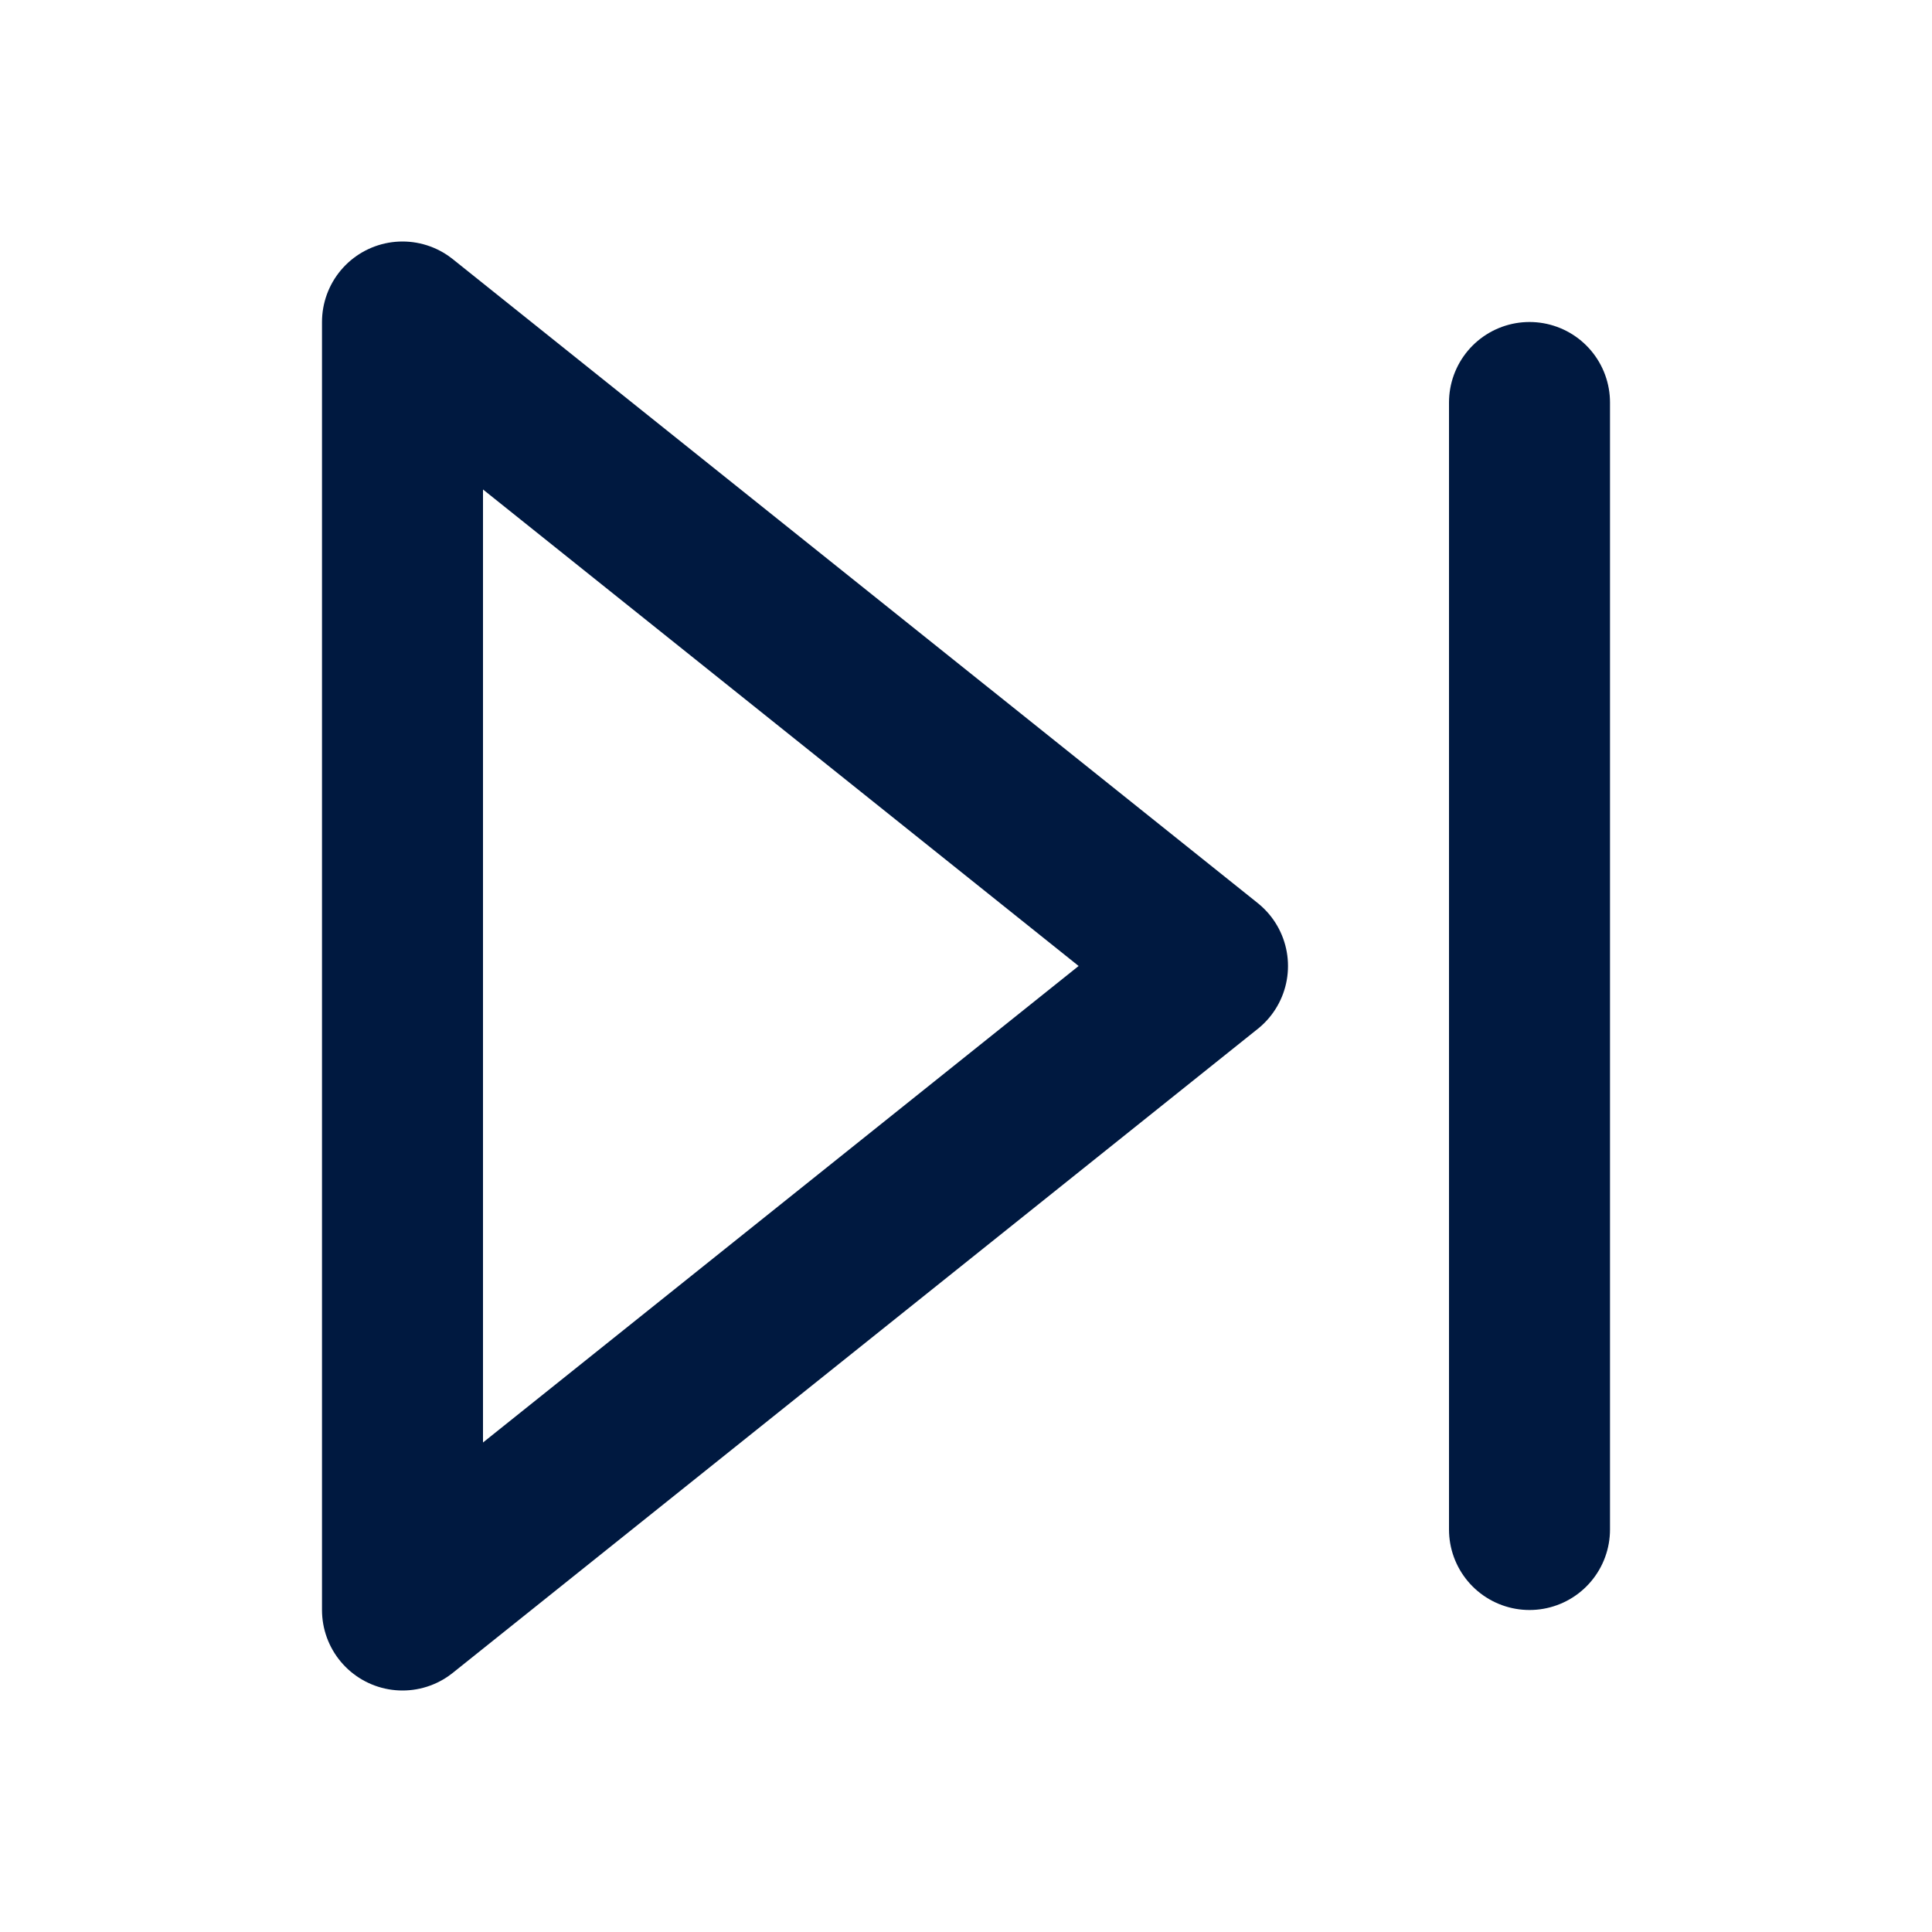 <svg width="24" height="24" viewBox="0 0 24 24" fill="none" xmlns="http://www.w3.org/2000/svg">
<path d="M5 4L15 12L5 20V4Z" stroke="#001940" stroke-width="2" stroke-linecap="round" stroke-linejoin="round"/>
<path d="M19 5V19" stroke="#001940" stroke-width="2" stroke-linecap="round" stroke-linejoin="round"/>
</svg>
